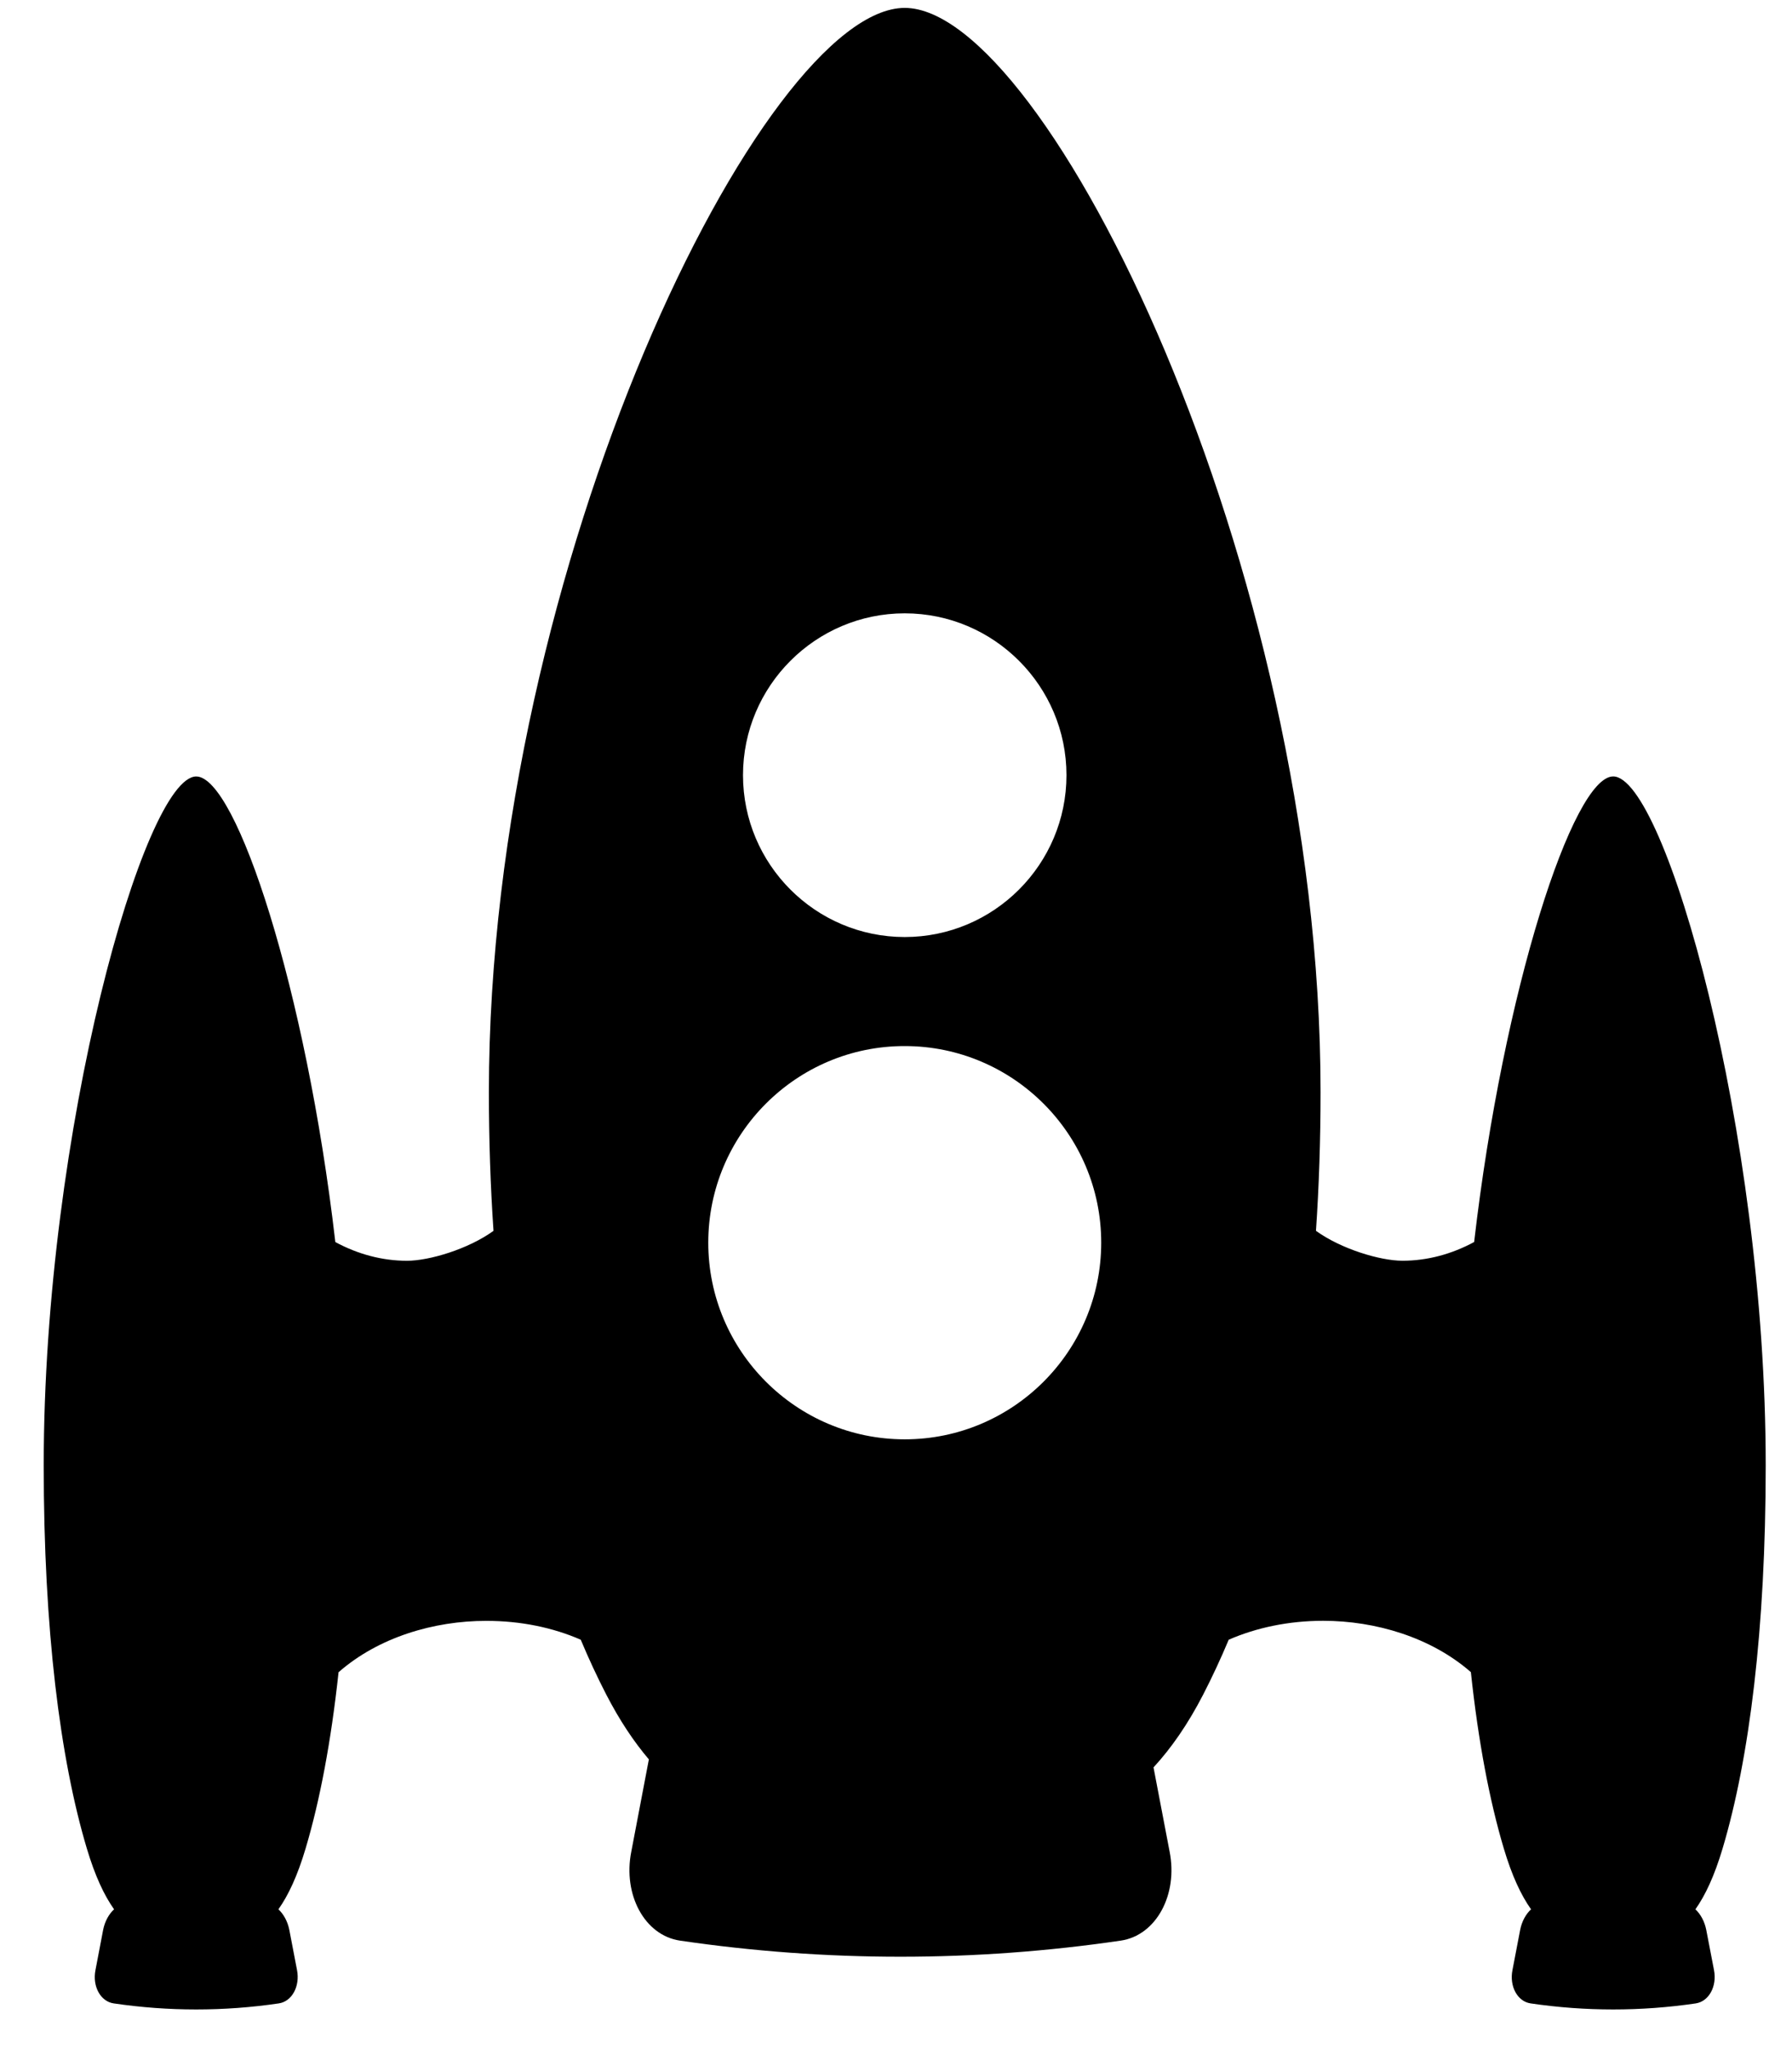 <svg xmlns="http://www.w3.org/2000/svg" xmlns:xlink="http://www.w3.org/1999/xlink" version="1.1" id="Layer_1" x="0px" y="0px" viewBox="0 0 89.833 102.667" enable-background="new 0 0 89.833 102.667" xml:space="preserve">
<path fill="#000000" d="M88.515,73.416c0-16.805-5.059-34.514-7.646-34.514c-2.007,0-5.506,10.683-6.97,23.327  c-1.128,0.609-2.35,0.938-3.594,0.938c-1.105,0-3.067-0.581-4.335-1.499c0.151-2.22,0.229-4.538,0.229-6.953  C66.202,28.264,52.402,0.396,45.353,0.396c-7.045,0.003-20.845,27.869-20.845,54.321c0,2.414,0.08,4.732,0.231,6.952  c-1.267,0.919-3.229,1.5-4.337,1.5c-1.241,0-2.463-0.329-3.592-0.938c-1.464-12.645-4.964-23.327-6.973-23.327  c-2.584,0-7.646,17.708-7.645,34.514c-0.002,8.236,0.821,14.71,2.158,19.187c0.411,1.379,0.87,2.354,1.368,3.058  c-0.255,0.234-0.461,0.595-0.547,1.027c-0.128,0.674-0.255,1.347-0.385,2.018c-0.162,0.806,0.25,1.575,0.917,1.669  c2.741,0.404,5.528,0.404,8.269,0c0.667-0.094,1.075-0.863,0.918-1.669c-0.131-0.671-0.259-1.344-0.386-2.014  c-0.087-0.437-0.294-0.798-0.547-1.031c0.498-0.703,0.957-1.679,1.366-3.058c0.71-2.384,1.274-5.339,1.649-8.821  c1.999-1.753,4.788-2.577,7.404-2.573c1.723-0.003,3.343,0.336,4.737,0.944c0.404,0.963,0.832,1.881,1.28,2.75  c0.667,1.291,1.38,2.357,2.135,3.246c-0.293,1.542-0.588,3.081-0.881,4.622c-0.428,2.149,0.664,4.196,2.442,4.458  c7.327,1.076,14.771,1.076,22.095,0c1.781-0.262,2.876-2.309,2.449-4.458c-0.271-1.407-0.538-2.813-0.807-4.221  c0.887-0.962,1.72-2.157,2.489-3.647c0.448-0.869,0.876-1.787,1.281-2.75c1.395-0.608,3.014-0.948,4.737-0.948  c2.612,0,5.401,0.823,7.402,2.572c0.373,3.484,0.937,6.441,1.648,8.826c0.41,1.379,0.87,2.354,1.369,3.058  c-0.255,0.234-0.461,0.596-0.546,1.031c-0.131,0.67-0.259,1.343-0.386,2.014c-0.161,0.806,0.247,1.575,0.914,1.669  c2.744,0.404,5.529,0.404,8.273,0c0.665-0.099,1.074-0.863,0.916-1.669c-0.13-0.671-0.258-1.344-0.388-2.014  c-0.085-0.435-0.292-0.797-0.544-1.031c0.497-0.703,0.956-1.679,1.366-3.058C87.691,88.125,88.515,81.652,88.515,73.416z   M45.353,30.73c4.472,0,8.109,3.64,8.109,8.109s-3.638,8.109-8.109,8.109s-8.106-3.636-8.106-8.109  C37.247,34.37,40.885,30.73,45.353,30.73z M45.355,72.115c-5.434,0-9.852-4.426-9.849-9.854c0-5.432,4.415-9.854,9.847-9.85  c5.432,0,9.851,4.418,9.851,9.85C55.204,67.696,50.785,72.115,45.355,72.115z"/>
</svg>
